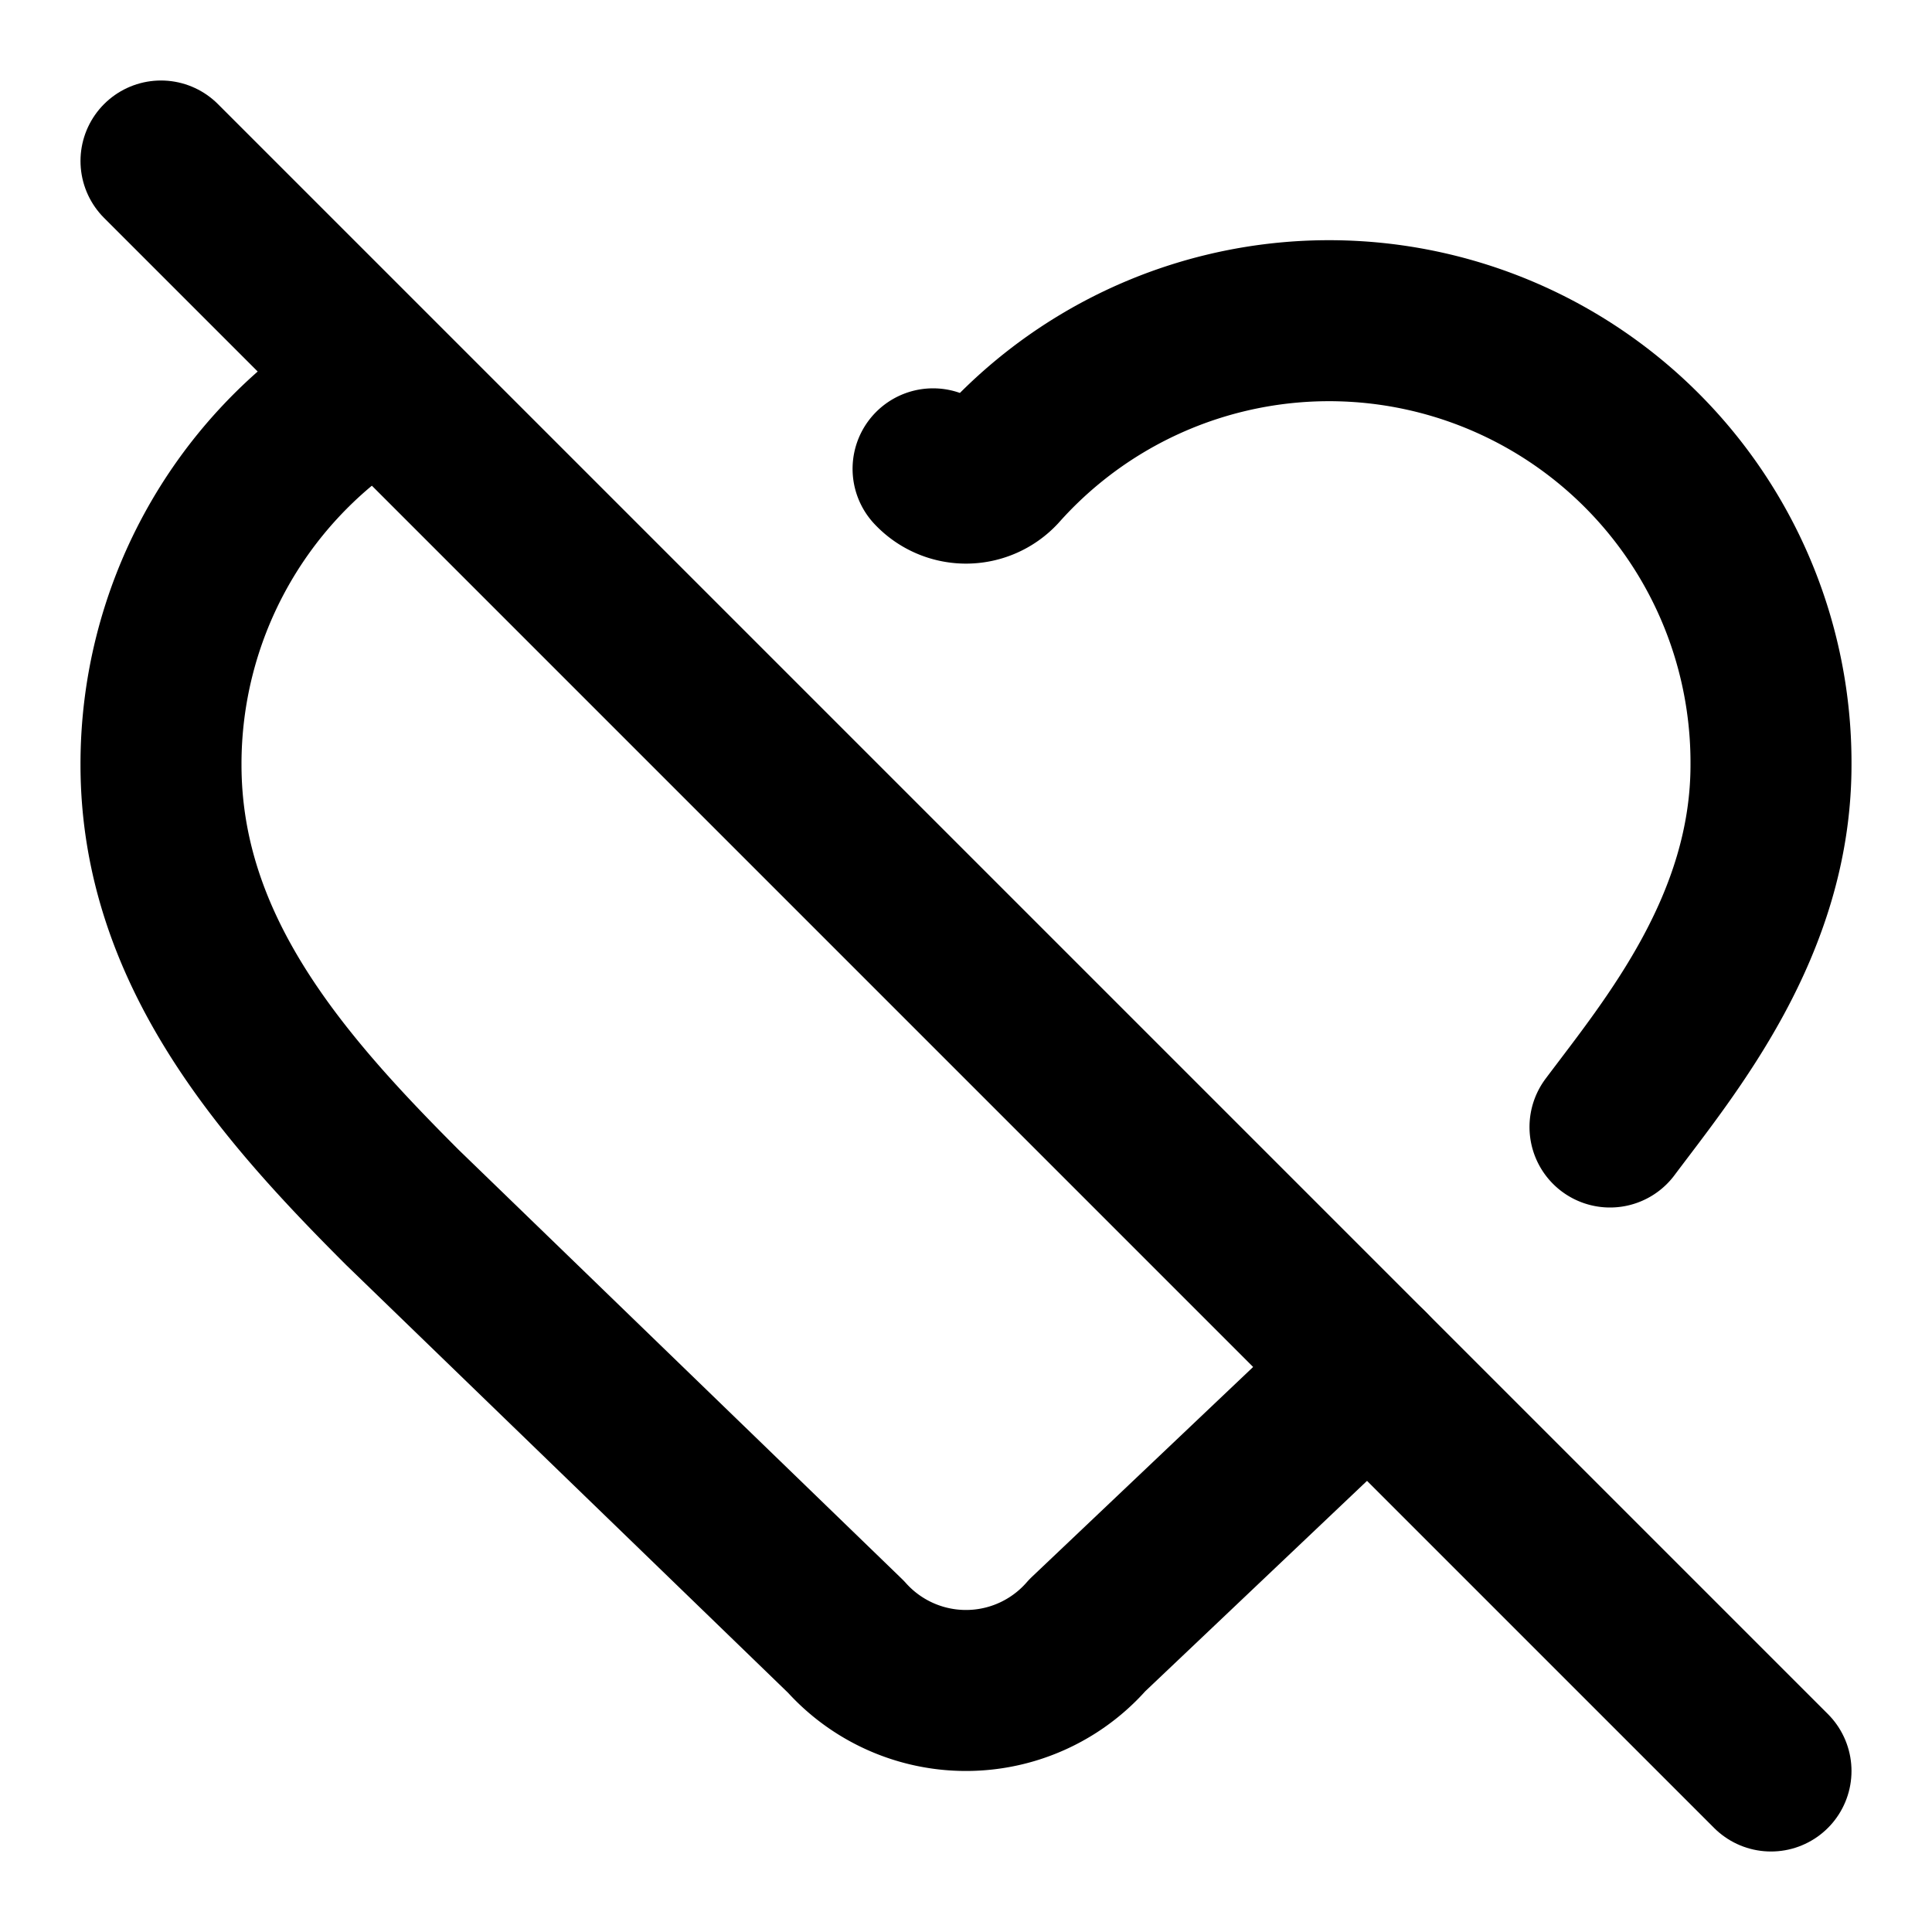 <svg
  xmlns="http://www.w3.org/2000/svg"
  width="24"
  height="24"
  viewBox="0 0 24 24"
  fill="none"
  stroke="currentColor"
  stroke-width="2"
  stroke-linecap="round"
  stroke-linejoin="round"
>
  <path d="M11.591 5.824a.56.56 0 0 0 .818 0A5.49 5.49 0 0 1 22 9.5c0 2-1.25 3.5-2 4.5" />
  <path d="m17 17-3.492 3.313a2 2 0 0 1-3 .019L5 15c-1.5-1.5-3-3.2-3-5.5a5.5 5.5 0 0 1 2.5-4.619" />
  <path d="m2 2 20 20" />
</svg>

